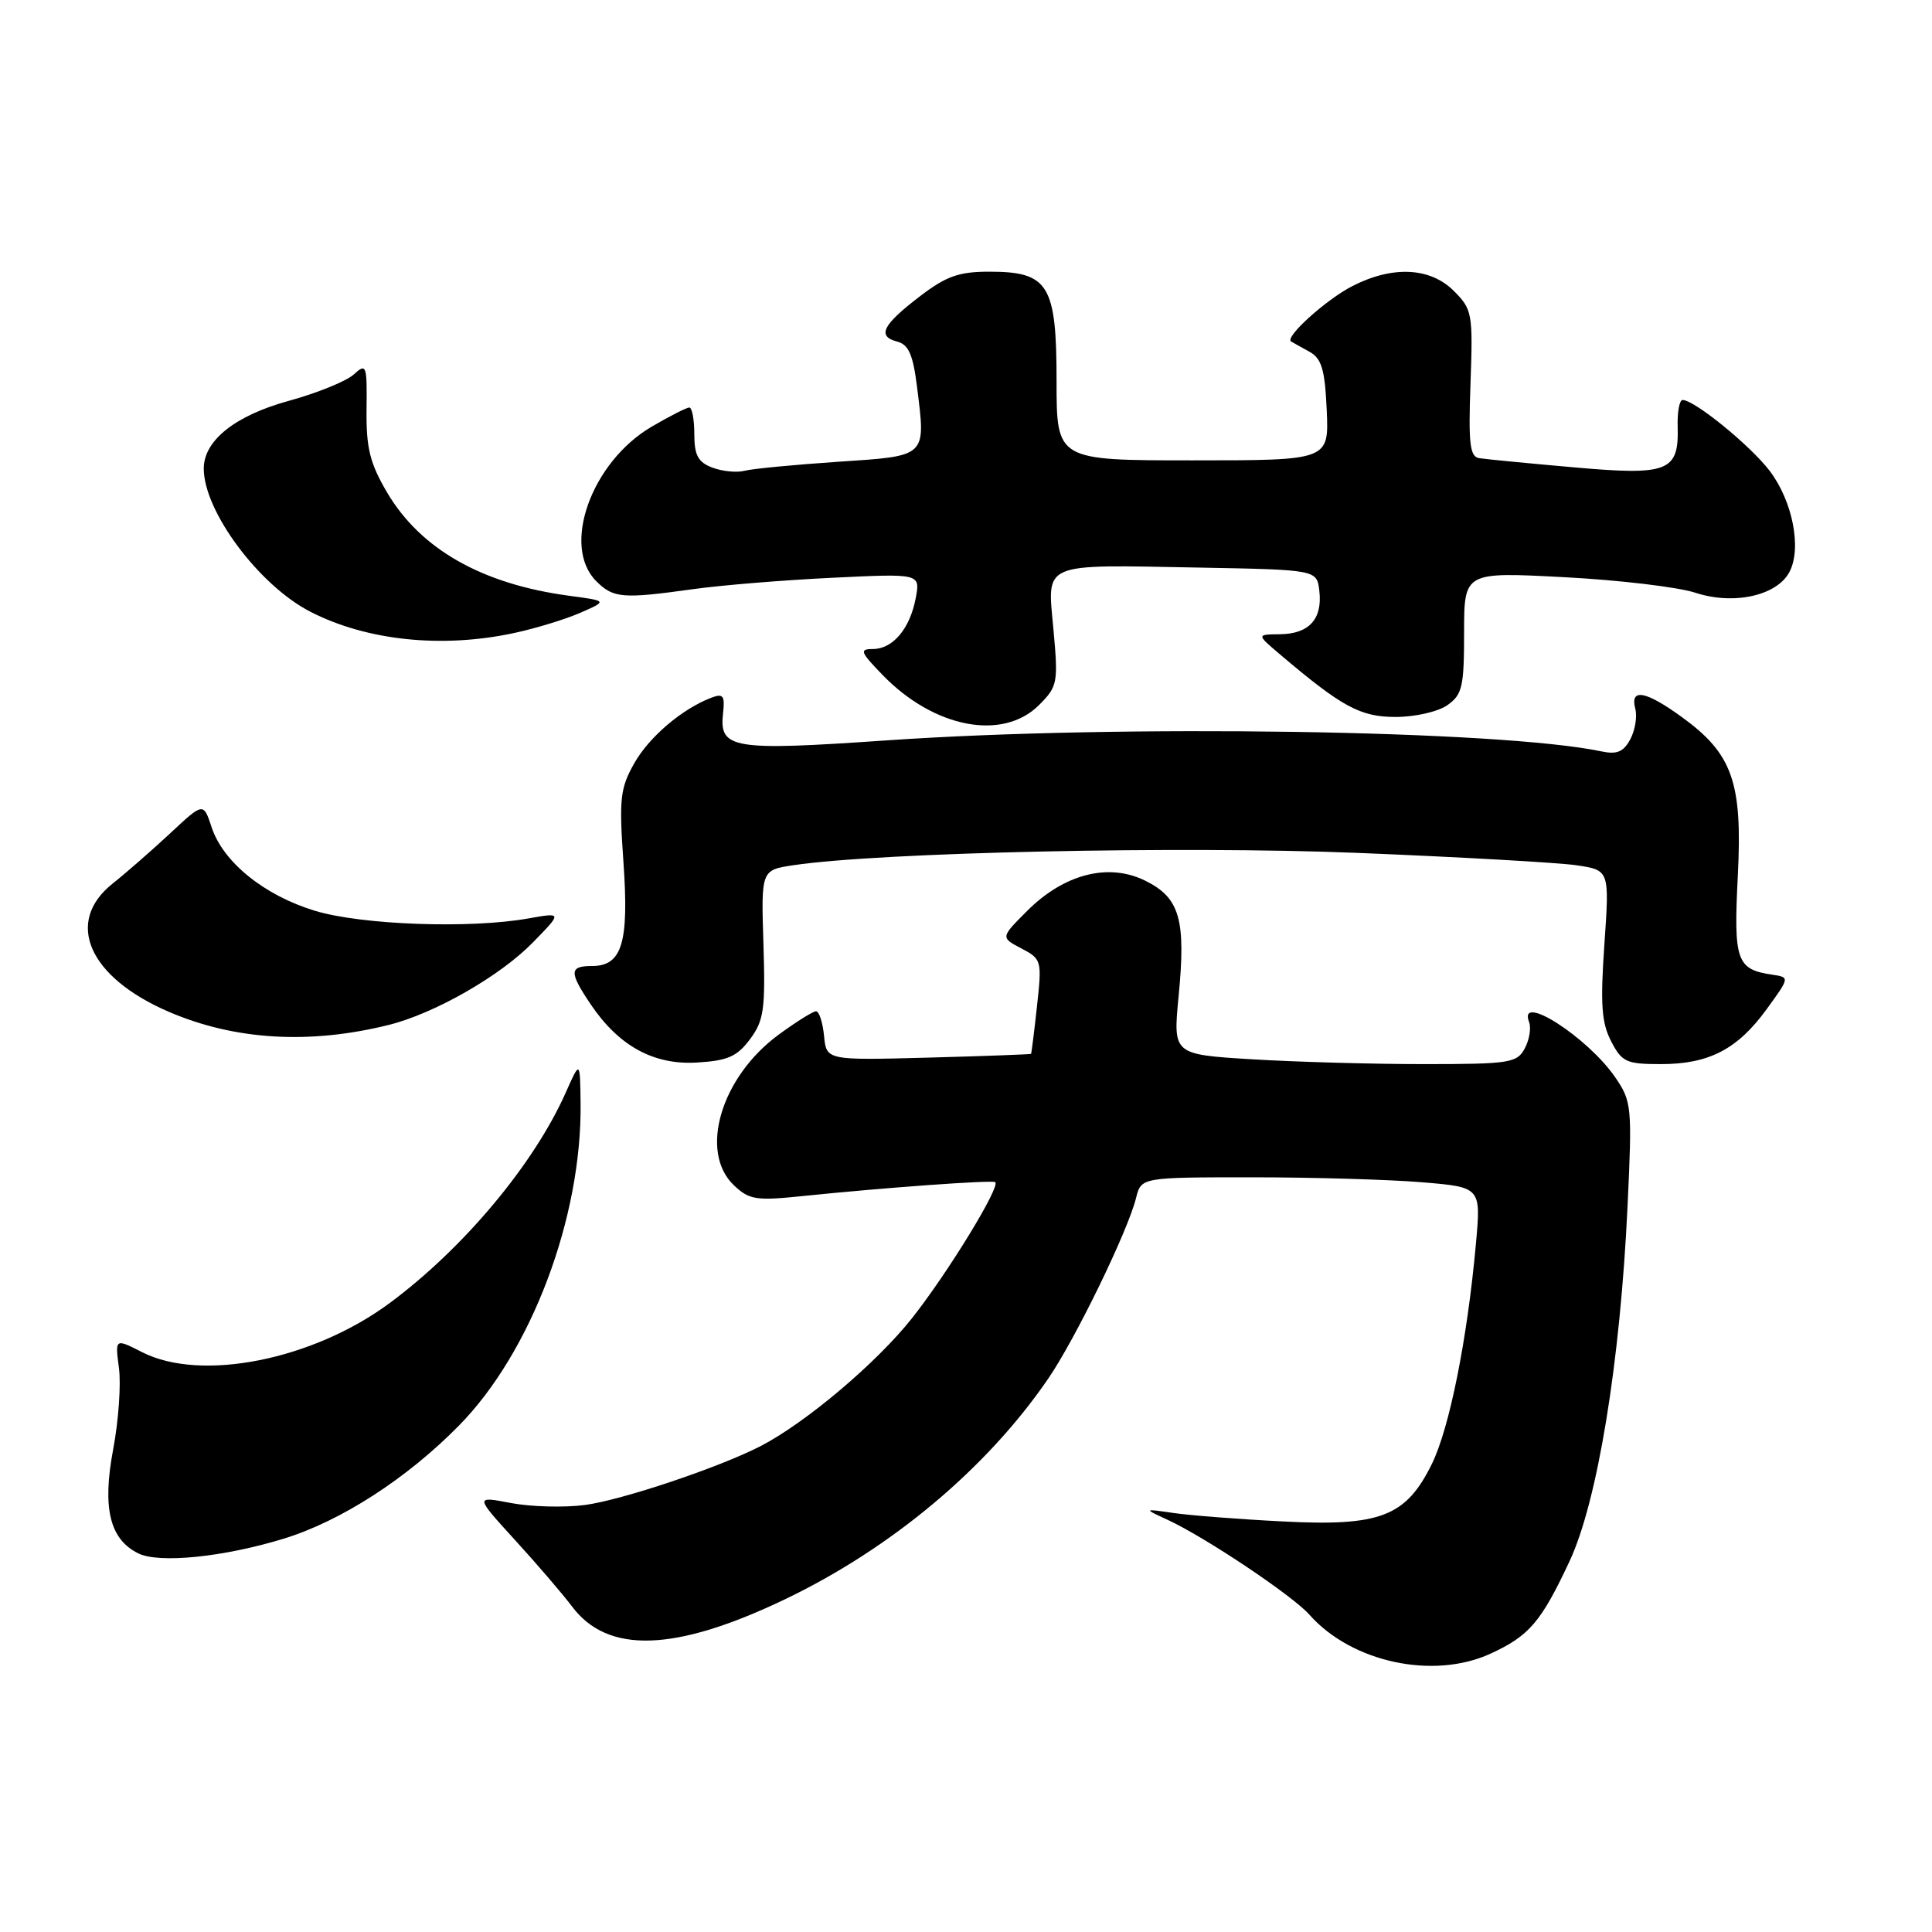 <?xml version="1.0" encoding="UTF-8" standalone="no"?>
<!DOCTYPE svg PUBLIC "-//W3C//DTD SVG 1.1//EN" "http://www.w3.org/Graphics/SVG/1.1/DTD/svg11.dtd" >
<svg xmlns="http://www.w3.org/2000/svg" xmlns:xlink="http://www.w3.org/1999/xlink" version="1.1" viewBox="0 0 256 256">
 <g >
 <path fill="currentColor"
d=" M 197.50 219.12 C 202.63 216.76 204.20 214.93 207.97 206.88 C 211.68 198.94 214.69 180.55 215.66 159.79 C 216.28 146.64 216.21 145.94 214.04 142.77 C 210.40 137.45 201.09 131.47 202.61 135.42 C 202.91 136.20 202.65 137.78 202.04 138.92 C 201.01 140.85 200.06 141.00 188.62 141.00 C 181.85 141.00 171.61 140.71 165.87 140.36 C 155.43 139.72 155.43 139.72 156.17 132.03 C 157.16 121.83 156.33 118.96 151.76 116.70 C 146.90 114.29 141.01 115.79 136.10 120.70 C 132.58 124.22 132.58 124.22 135.33 125.67 C 138.02 127.07 138.07 127.27 137.41 133.30 C 137.04 136.71 136.68 139.56 136.62 139.64 C 136.55 139.71 130.43 139.94 123.00 140.14 C 109.50 140.50 109.50 140.50 109.19 137.25 C 109.01 135.46 108.54 134.00 108.13 134.00 C 107.73 134.00 105.49 135.40 103.16 137.11 C 95.52 142.73 92.59 152.63 97.25 157.06 C 99.29 158.99 100.17 159.13 106.50 158.47 C 117.15 157.37 131.45 156.34 131.87 156.64 C 132.62 157.18 125.58 168.69 120.82 174.70 C 116.13 180.61 106.78 188.51 100.80 191.61 C 95.31 194.44 82.41 198.77 77.50 199.42 C 74.75 199.78 70.35 199.66 67.71 199.16 C 62.93 198.24 62.93 198.24 68.21 204.03 C 71.12 207.21 74.53 211.19 75.80 212.87 C 80.53 219.18 89.43 218.88 103.94 211.95 C 118.09 205.18 130.75 194.58 138.90 182.67 C 142.50 177.41 149.44 163.14 150.53 158.75 C 151.22 156.00 151.22 156.00 165.96 156.00 C 174.06 156.00 184.20 156.30 188.47 156.66 C 196.25 157.31 196.25 157.31 195.56 164.88 C 194.42 177.48 192.06 189.25 189.72 194.00 C 186.29 200.96 182.88 202.27 170.00 201.60 C 164.22 201.31 157.70 200.80 155.50 200.48 C 151.50 199.90 151.50 199.90 154.75 201.40 C 159.72 203.70 171.26 211.42 173.50 213.95 C 179.09 220.27 189.92 222.60 197.50 219.12 Z  M 37.57 203.89 C 45.15 201.57 53.90 195.93 60.81 188.90 C 70.39 179.17 77.12 161.32 76.93 146.16 C 76.86 140.50 76.86 140.50 74.96 144.78 C 70.74 154.27 61.43 165.40 51.65 172.65 C 41.45 180.21 26.64 183.15 18.83 179.17 C 15.24 177.34 15.24 177.34 15.76 181.26 C 16.05 183.41 15.71 188.26 15.00 192.02 C 13.53 199.81 14.53 203.96 18.32 205.83 C 21.07 207.19 29.59 206.33 37.57 203.89 Z  M 99.38 137.70 C 101.22 135.23 101.43 133.75 101.16 125.09 C 100.85 115.28 100.85 115.28 105.17 114.64 C 116.67 112.93 156.47 112.07 179.83 113.01 C 193.40 113.56 206.47 114.30 208.88 114.65 C 213.27 115.30 213.27 115.30 212.59 125.12 C 212.04 133.05 212.21 135.51 213.48 137.97 C 214.91 140.73 215.49 141.00 220.08 141.00 C 226.45 141.00 230.24 139.03 234.10 133.71 C 237.16 129.50 237.16 129.50 234.83 129.15 C 230.09 128.45 229.70 127.32 230.27 116.04 C 230.90 103.65 229.57 99.87 222.82 94.99 C 218.05 91.53 215.97 91.16 216.68 93.90 C 216.96 94.94 216.66 96.77 216.02 97.96 C 215.12 99.64 214.25 100.00 212.18 99.56 C 198.89 96.75 148.43 95.97 117.55 98.10 C 96.97 99.52 95.27 99.24 95.81 94.49 C 96.07 92.20 95.82 91.86 94.31 92.43 C 90.41 93.90 86.01 97.64 84.03 101.16 C 82.17 104.46 82.02 105.87 82.61 114.25 C 83.36 124.91 82.43 128.00 78.46 128.00 C 75.42 128.00 75.39 128.80 78.27 133.08 C 82.00 138.61 86.62 141.14 92.36 140.79 C 96.42 140.55 97.67 140.00 99.38 137.70 Z  M 51.50 135.81 C 57.58 134.30 66.27 129.33 70.61 124.88 C 74.50 120.90 74.50 120.90 70.00 121.70 C 62.26 123.08 47.95 122.56 41.75 120.69 C 35.02 118.65 29.56 114.24 28.04 109.61 C 26.95 106.31 26.95 106.31 22.56 110.41 C 20.14 112.66 16.70 115.67 14.91 117.09 C 8.53 122.18 11.74 129.49 22.37 134.07 C 31.11 137.83 41.00 138.42 51.50 135.81 Z  M 137.68 93.42 C 140.14 90.95 140.23 90.48 139.59 83.44 C 138.77 74.37 137.72 74.82 159.00 75.21 C 174.50 75.50 174.50 75.50 174.82 78.31 C 175.25 82.02 173.46 83.99 169.63 84.04 C 166.50 84.07 166.50 84.07 169.50 86.62 C 177.81 93.68 180.24 95.00 184.93 95.00 C 187.50 95.00 190.54 94.31 191.78 93.44 C 193.76 92.05 194.00 91.02 194.00 83.83 C 194.00 75.78 194.00 75.78 207.25 76.48 C 214.54 76.86 222.36 77.79 224.64 78.54 C 229.70 80.20 235.42 78.95 237.10 75.81 C 238.77 72.69 237.54 66.40 234.49 62.39 C 231.91 59.01 224.52 53.00 222.95 53.00 C 222.54 53.00 222.24 54.58 222.30 56.52 C 222.47 62.49 221.07 63.04 208.50 61.92 C 202.45 61.39 196.82 60.84 196.00 60.71 C 194.76 60.51 194.56 58.81 194.85 50.79 C 195.18 41.52 195.08 40.99 192.64 38.55 C 189.51 35.42 184.53 35.18 179.21 37.90 C 175.70 39.70 170.17 44.70 171.08 45.25 C 171.31 45.39 172.40 46.00 173.50 46.60 C 175.13 47.51 175.55 48.93 175.80 54.35 C 176.09 61.00 176.09 61.00 158.05 61.00 C 140.00 61.00 140.00 61.00 140.00 50.50 C 140.00 37.71 138.95 36.00 131.08 36.00 C 127.06 36.00 125.37 36.60 121.91 39.25 C 116.93 43.05 116.18 44.55 118.87 45.26 C 120.39 45.65 120.98 46.98 121.51 51.25 C 122.68 60.63 122.93 60.40 111.00 61.19 C 105.24 61.58 99.69 62.11 98.66 62.38 C 97.63 62.65 95.71 62.46 94.39 61.96 C 92.49 61.24 92.00 60.32 92.00 57.52 C 92.00 55.59 91.70 54.00 91.34 54.00 C 90.97 54.00 88.74 55.14 86.36 56.53 C 78.37 61.21 74.36 72.36 79.00 77.00 C 81.27 79.27 82.47 79.37 91.81 78.07 C 95.49 77.55 103.78 76.87 110.23 76.56 C 121.95 75.99 121.95 75.99 121.34 79.25 C 120.57 83.31 118.31 86.00 115.65 86.00 C 113.84 86.00 114.00 86.40 116.95 89.44 C 123.76 96.47 132.87 98.22 137.68 93.42 Z  M 68.11 83.88 C 70.97 83.27 74.93 82.06 76.91 81.19 C 80.50 79.62 80.50 79.62 75.40 78.94 C 63.85 77.39 55.71 72.76 51.27 65.22 C 49.01 61.36 48.51 59.36 48.57 54.26 C 48.64 48.32 48.56 48.09 46.86 49.63 C 45.87 50.52 42.01 52.09 38.28 53.11 C 31.16 55.06 27.00 58.37 27.00 62.09 C 27.00 67.75 34.35 77.61 41.17 81.08 C 48.63 84.90 58.58 85.93 68.11 83.88 Z "/>
</g>
</svg>